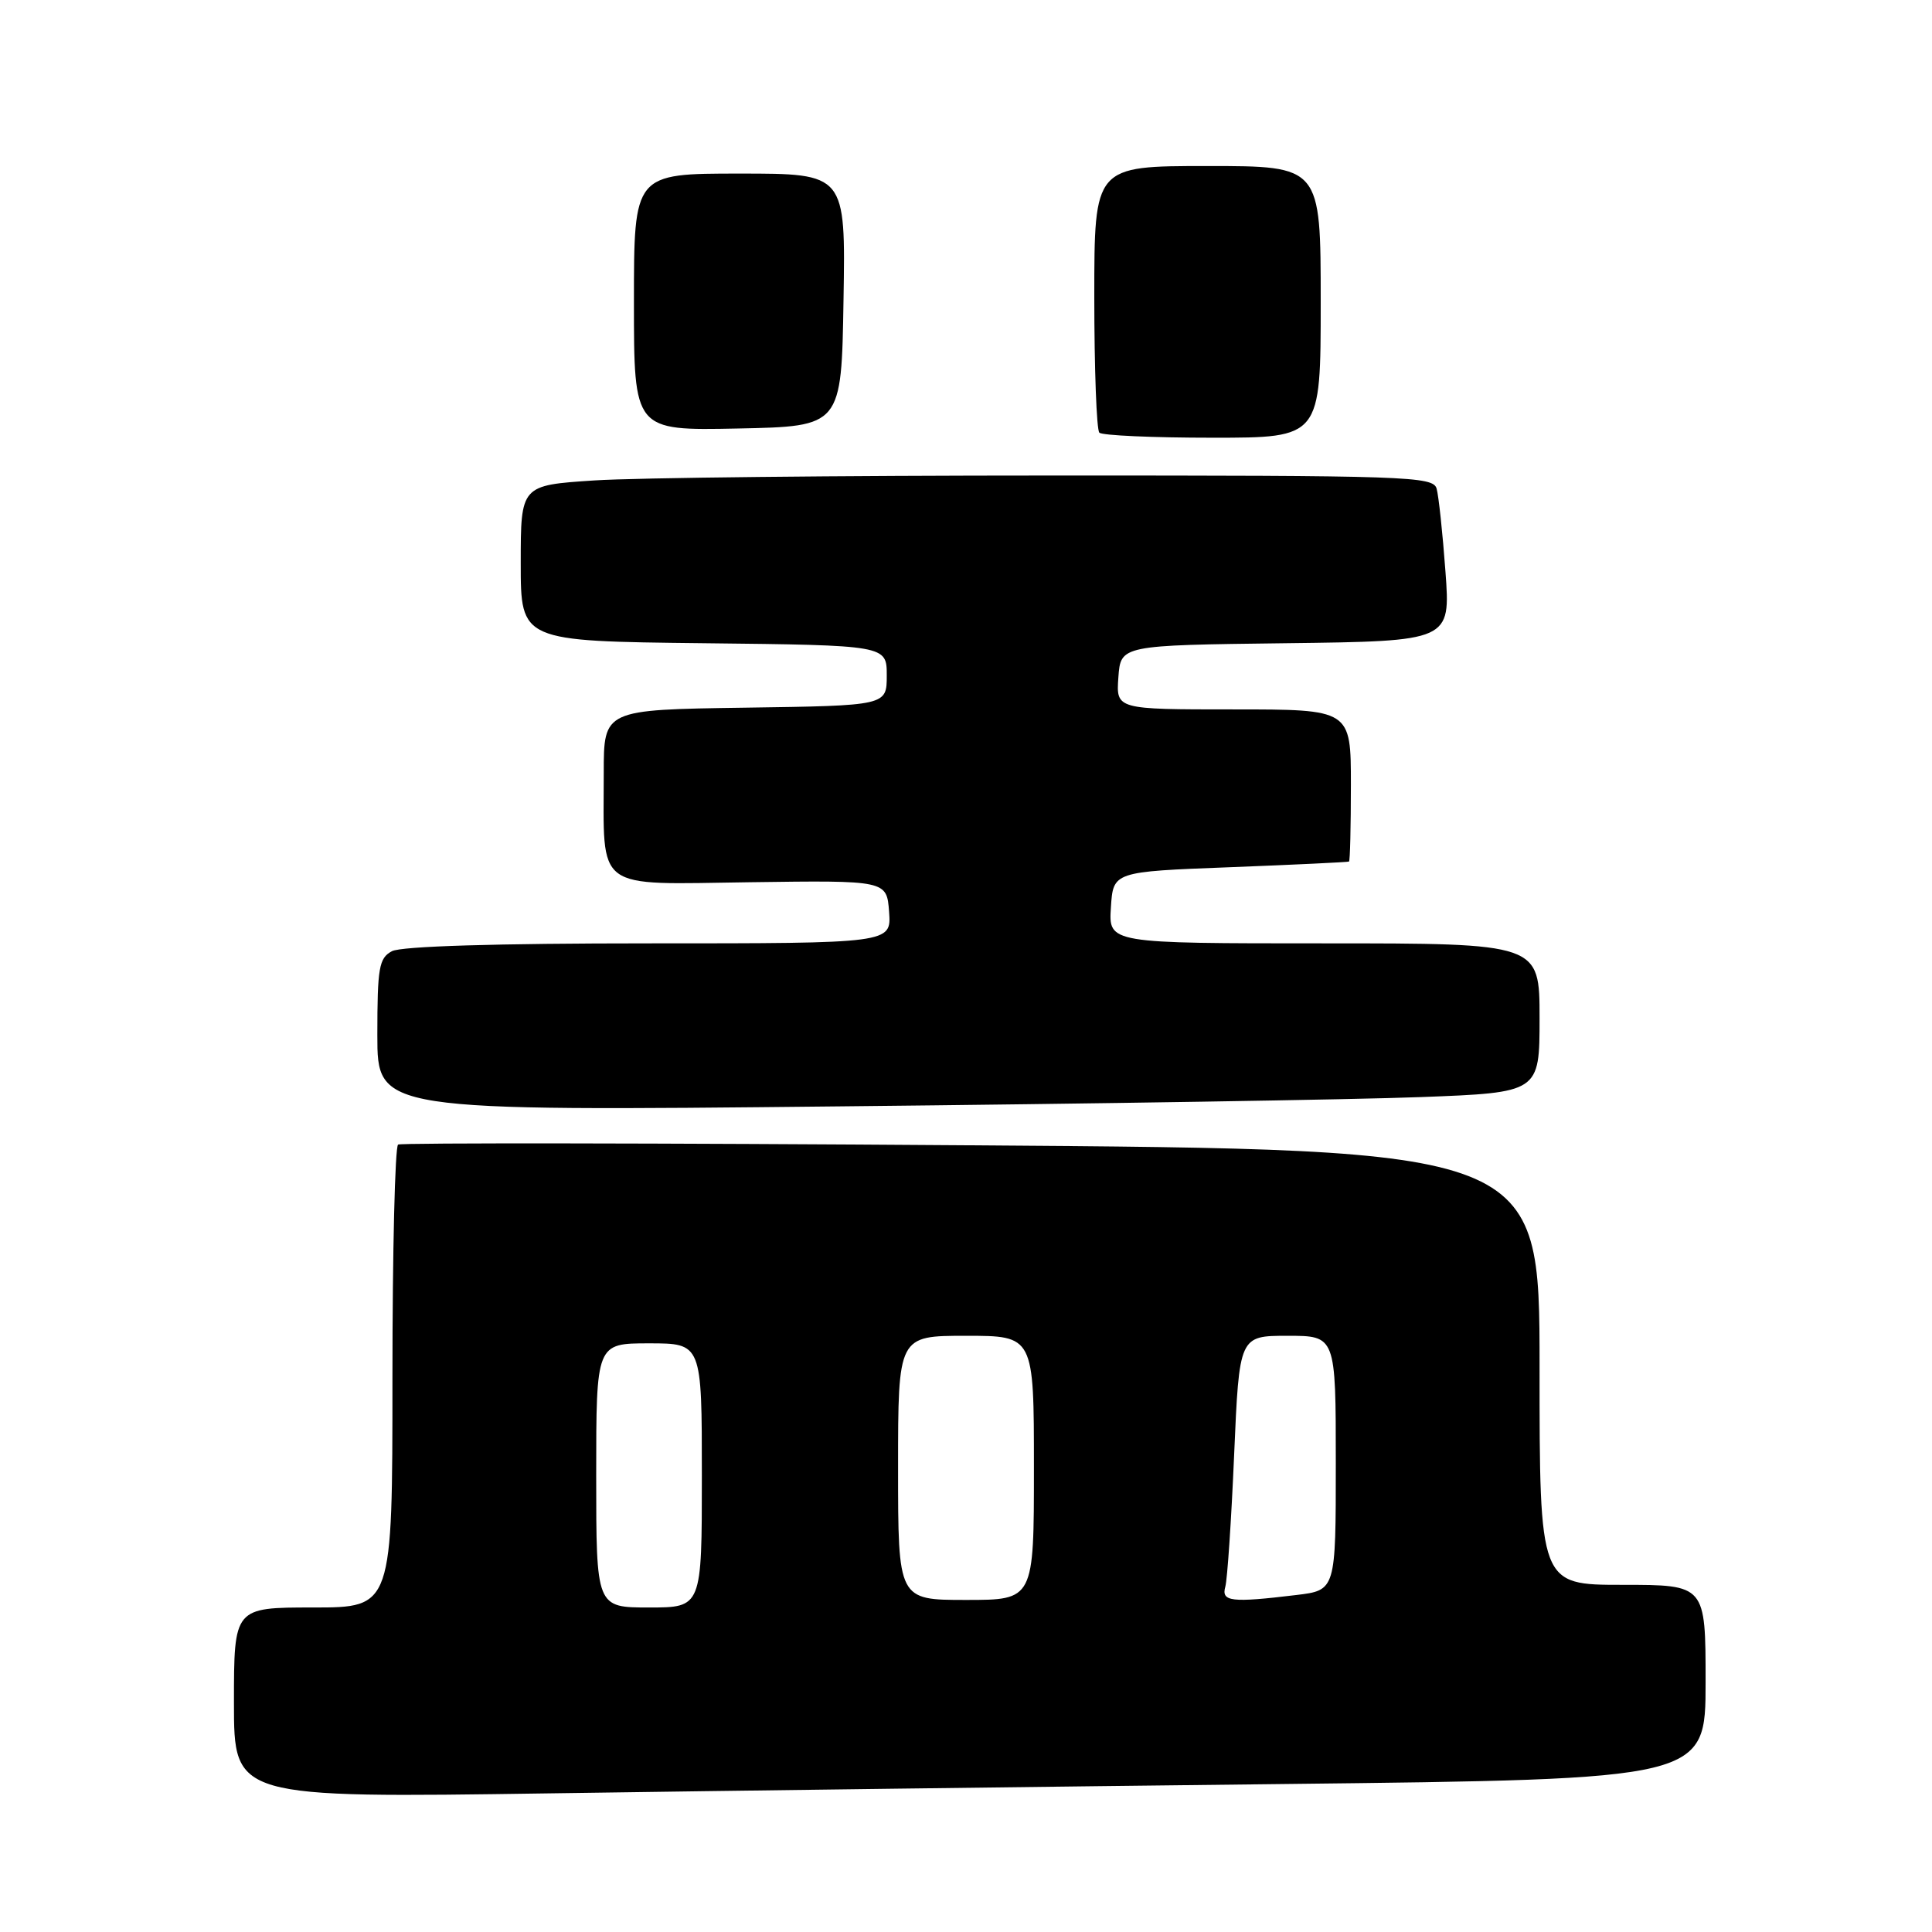<?xml version="1.0" encoding="UTF-8" standalone="no"?>
<!DOCTYPE svg PUBLIC "-//W3C//DTD SVG 1.1//EN" "http://www.w3.org/Graphics/SVG/1.1/DTD/svg11.dtd" >
<svg xmlns="http://www.w3.org/2000/svg" xmlns:xlink="http://www.w3.org/1999/xlink" version="1.1" viewBox="0 0 256 256">
 <g >
 <path fill="currentColor"
d=" M 170.25 236.39 C 226.00 235.76 226.00 235.76 226.00 222.88 C 226.00 210.00 226.00 210.00 215.00 210.00 C 204.00 210.00 204.00 210.00 204.00 181.15 C 204.00 152.30 204.00 152.30 128.75 151.76 C 87.36 151.46 53.16 151.42 52.75 151.66 C 52.34 151.91 52.00 165.82 52.00 182.56 C 52.00 213.00 52.00 213.00 41.50 213.00 C 31.00 213.00 31.00 213.00 31.00 225.62 C 31.00 238.24 31.00 238.24 72.75 237.63 C 95.71 237.29 139.59 236.73 170.25 236.39 Z  M 188.25 145.37 C 204.00 144.77 204.00 144.77 204.00 134.89 C 204.00 125.00 204.00 125.00 175.45 125.00 C 146.89 125.00 146.89 125.00 147.20 120.25 C 147.50 115.50 147.50 115.50 163.00 114.91 C 171.53 114.58 178.61 114.24 178.75 114.16 C 178.89 114.07 179.00 109.50 179.00 104.00 C 179.00 94.00 179.00 94.00 163.44 94.00 C 147.89 94.00 147.89 94.00 148.19 89.75 C 148.50 85.50 148.50 85.50 170.35 85.23 C 192.21 84.96 192.21 84.96 191.53 75.73 C 191.16 70.65 190.63 65.71 190.36 64.75 C 189.90 63.11 186.60 63.00 139.18 63.01 C 111.31 63.01 84.11 63.30 78.75 63.66 C 69.00 64.30 69.00 64.30 69.00 74.63 C 69.00 84.96 69.00 84.96 93.25 85.23 C 117.50 85.50 117.50 85.50 117.50 89.50 C 117.50 93.50 117.50 93.50 98.75 93.77 C 80.00 94.04 80.00 94.04 80.00 102.40 C 80.00 118.26 78.55 117.18 99.39 116.90 C 117.50 116.65 117.50 116.65 117.81 120.83 C 118.11 125.00 118.11 125.00 85.99 125.00 C 65.76 125.00 53.15 125.38 51.93 126.04 C 50.22 126.95 50.00 128.21 50.00 137.15 C 50.00 147.24 50.00 147.24 111.25 146.60 C 144.94 146.26 179.59 145.70 188.25 145.37 Z  M 175.00 40.00 C 175.00 22.00 175.00 22.00 160.00 22.00 C 145.00 22.00 145.00 22.00 145.00 39.33 C 145.00 48.87 145.30 56.97 145.67 57.33 C 146.03 57.70 152.78 58.00 160.67 58.00 C 175.00 58.00 175.00 58.00 175.00 40.00 Z  M 111.77 39.75 C 112.05 23.00 112.05 23.00 98.02 23.00 C 84.00 23.00 84.00 23.00 84.00 40.03 C 84.00 57.06 84.00 57.06 97.75 56.78 C 111.50 56.50 111.50 56.50 111.77 39.75 Z  M 79.00 195.50 C 79.00 178.00 79.00 178.00 86.00 178.00 C 93.00 178.00 93.00 178.00 93.00 195.50 C 93.00 213.00 93.00 213.00 86.00 213.00 C 79.00 213.00 79.00 213.00 79.00 195.50 Z  M 119.00 194.50 C 119.00 177.00 119.00 177.00 128.00 177.00 C 137.00 177.00 137.00 177.00 137.00 194.50 C 137.00 212.00 137.00 212.00 128.00 212.00 C 119.00 212.00 119.00 212.00 119.00 194.50 Z  M 162.36 210.25 C 162.63 209.29 163.16 201.41 163.53 192.75 C 164.21 177.00 164.21 177.00 170.61 177.00 C 177.00 177.00 177.00 177.00 177.00 193.86 C 177.00 210.72 177.00 210.72 171.75 211.35 C 163.14 212.39 161.80 212.23 162.36 210.25 Z "/>
</g>
</svg>